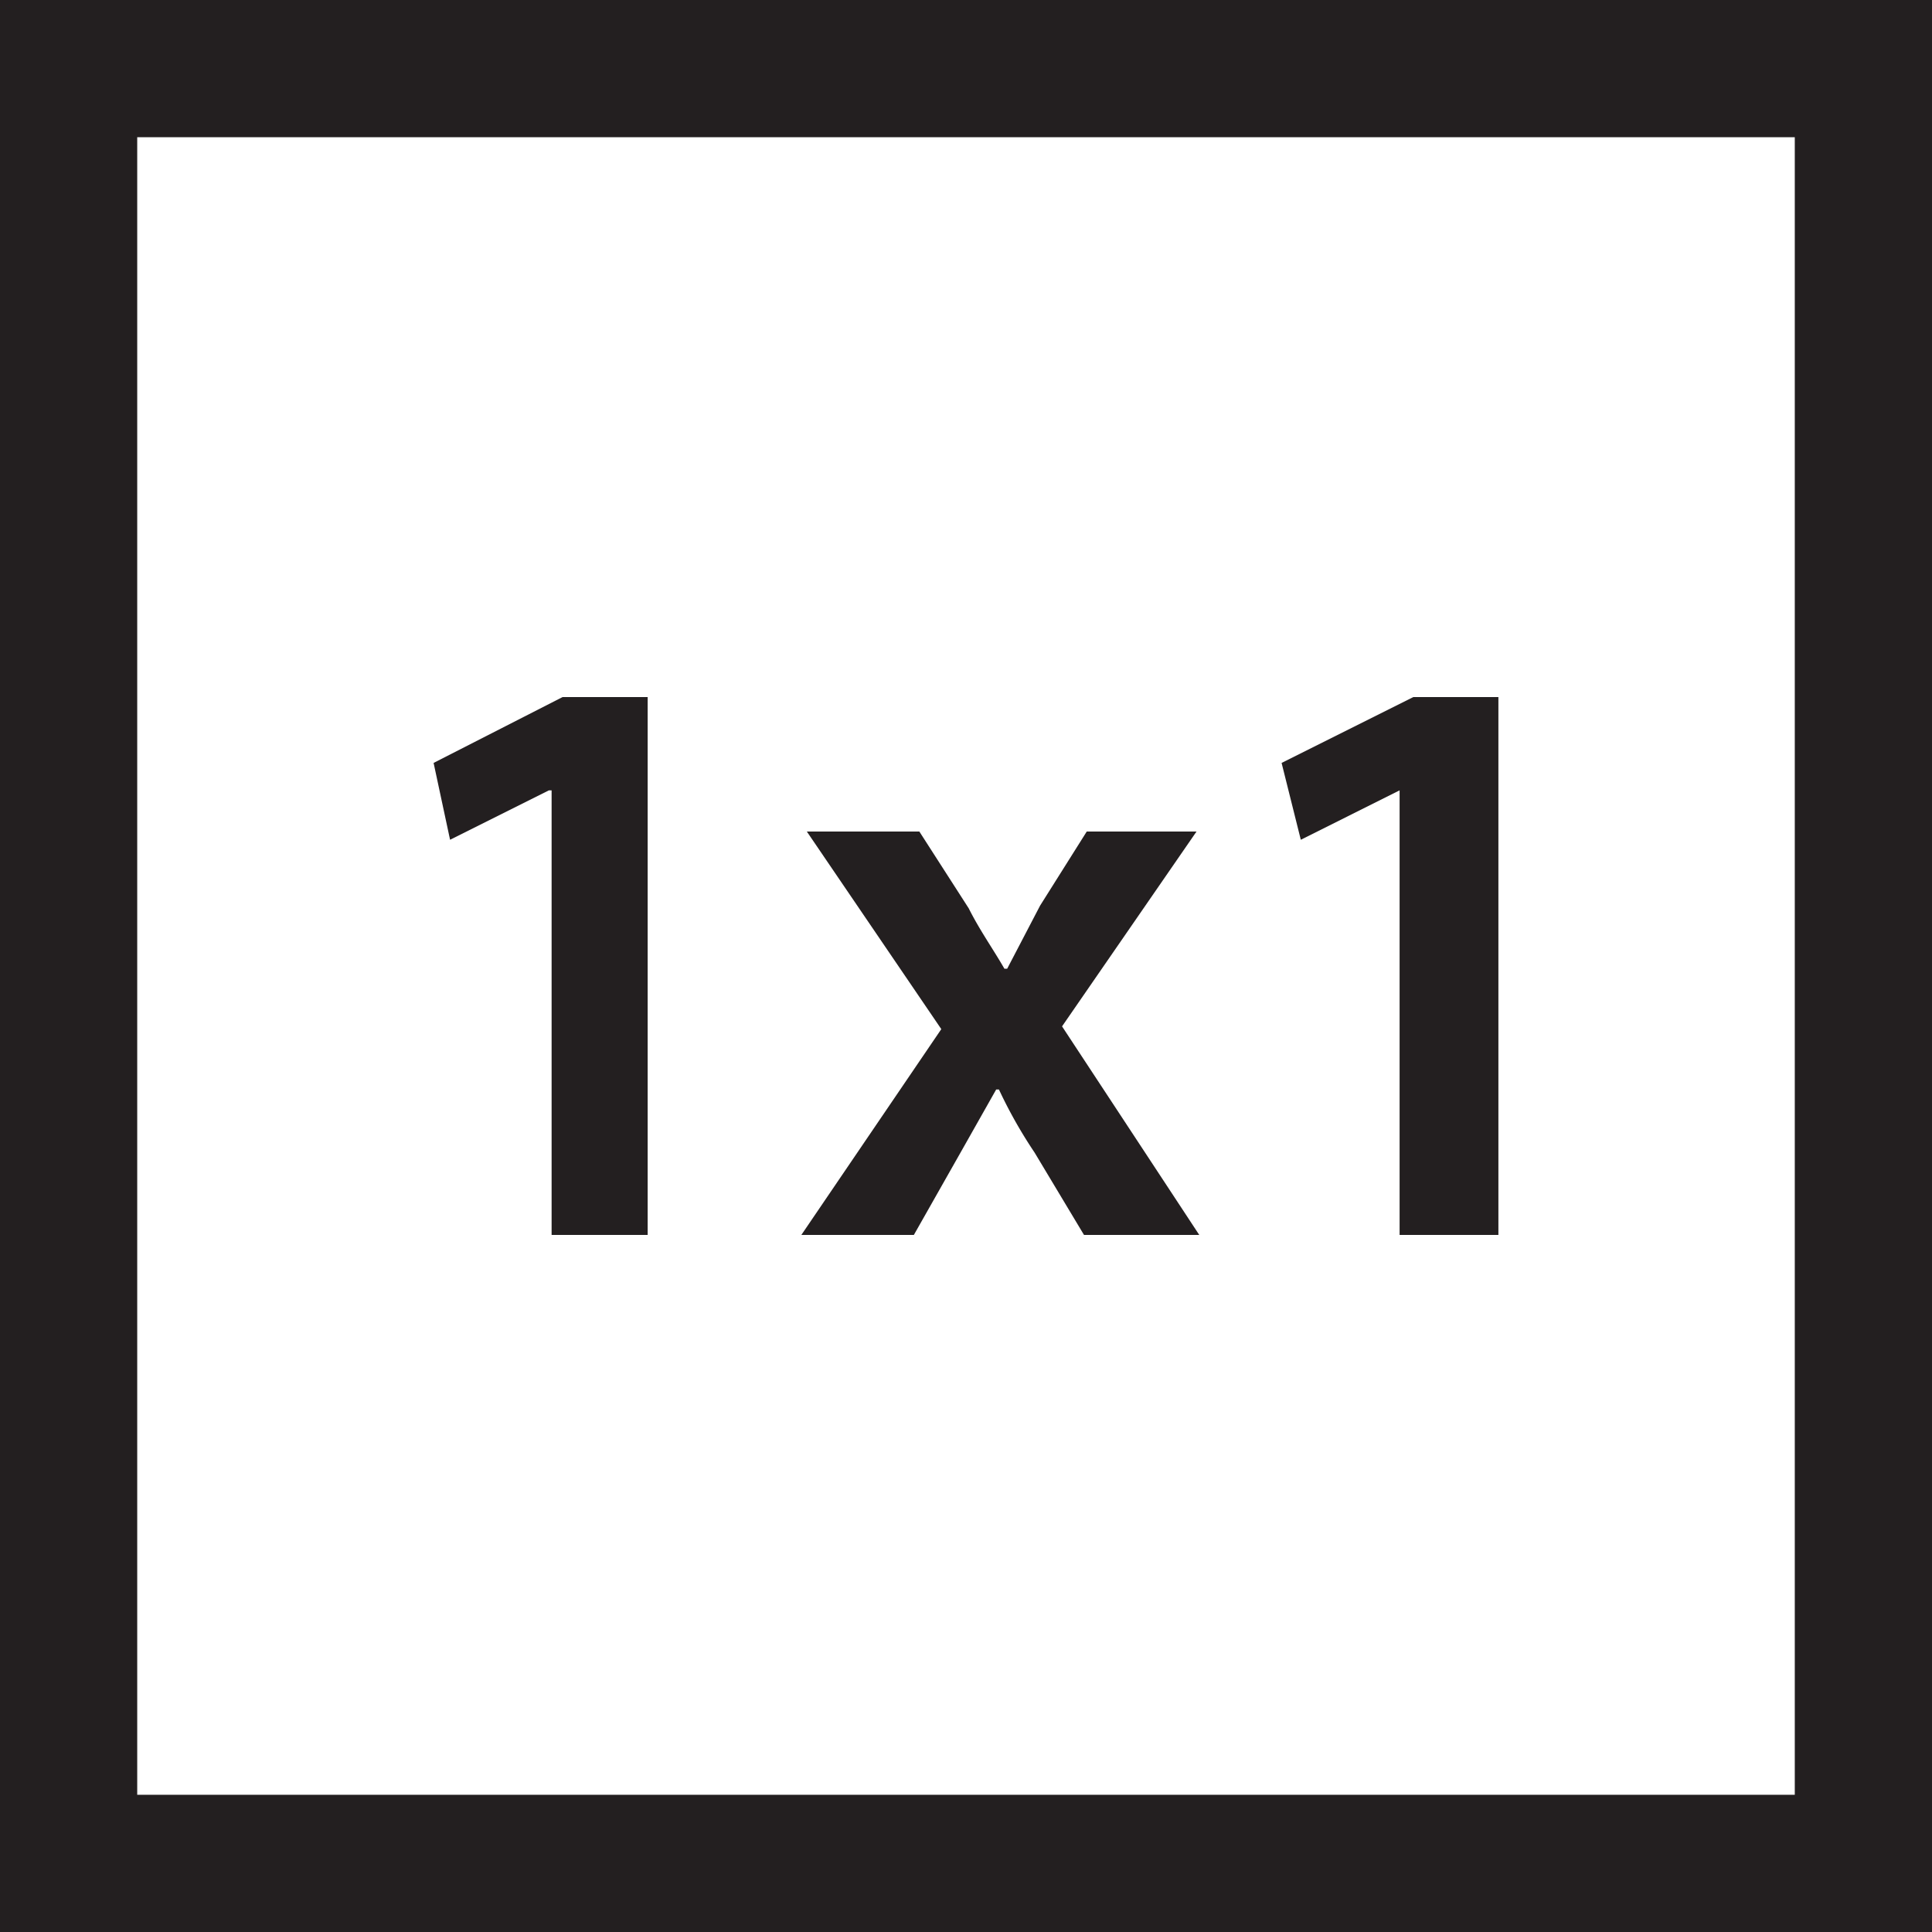 <svg xmlns="http://www.w3.org/2000/svg" viewBox="0 0 70.4 70.4"><defs><style>.cls-1{fill:#231f20;}</style></defs><g id="Layer_2" data-name="Layer 2"><g id="Layer_1-2" data-name="Layer 1"><path class="cls-1" d="M0,0V70.4H70.4V0ZM65.4,65.4H5V5H65.4Z"/><polygon class="cls-1" points="20 28.8 20.1 28.8 20.1 45 23.6 45 23.6 25.4 20.5 25.4 15.8 27.8 16.4 30.6 20 28.8"/><path class="cls-1" d="M33.3,45,35,42l1.3-2.3h.1A17.1,17.1,0,0,0,37.7,42l1.8,3h4.2l-5-7.6,4.9-7.1h-4L37.9,33l-1.2,2.3h-.1c-.4-.7-.9-1.4-1.3-2.2l-1.8-2.8H29.4l4.9,7.2L29.2,45Z"/><polygon class="cls-1" points="51 28.8 51 28.8 51 45 54.6 45 54.6 25.4 51.5 25.4 46.7 27.8 47.4 30.6 51 28.8"/></g></g></svg>